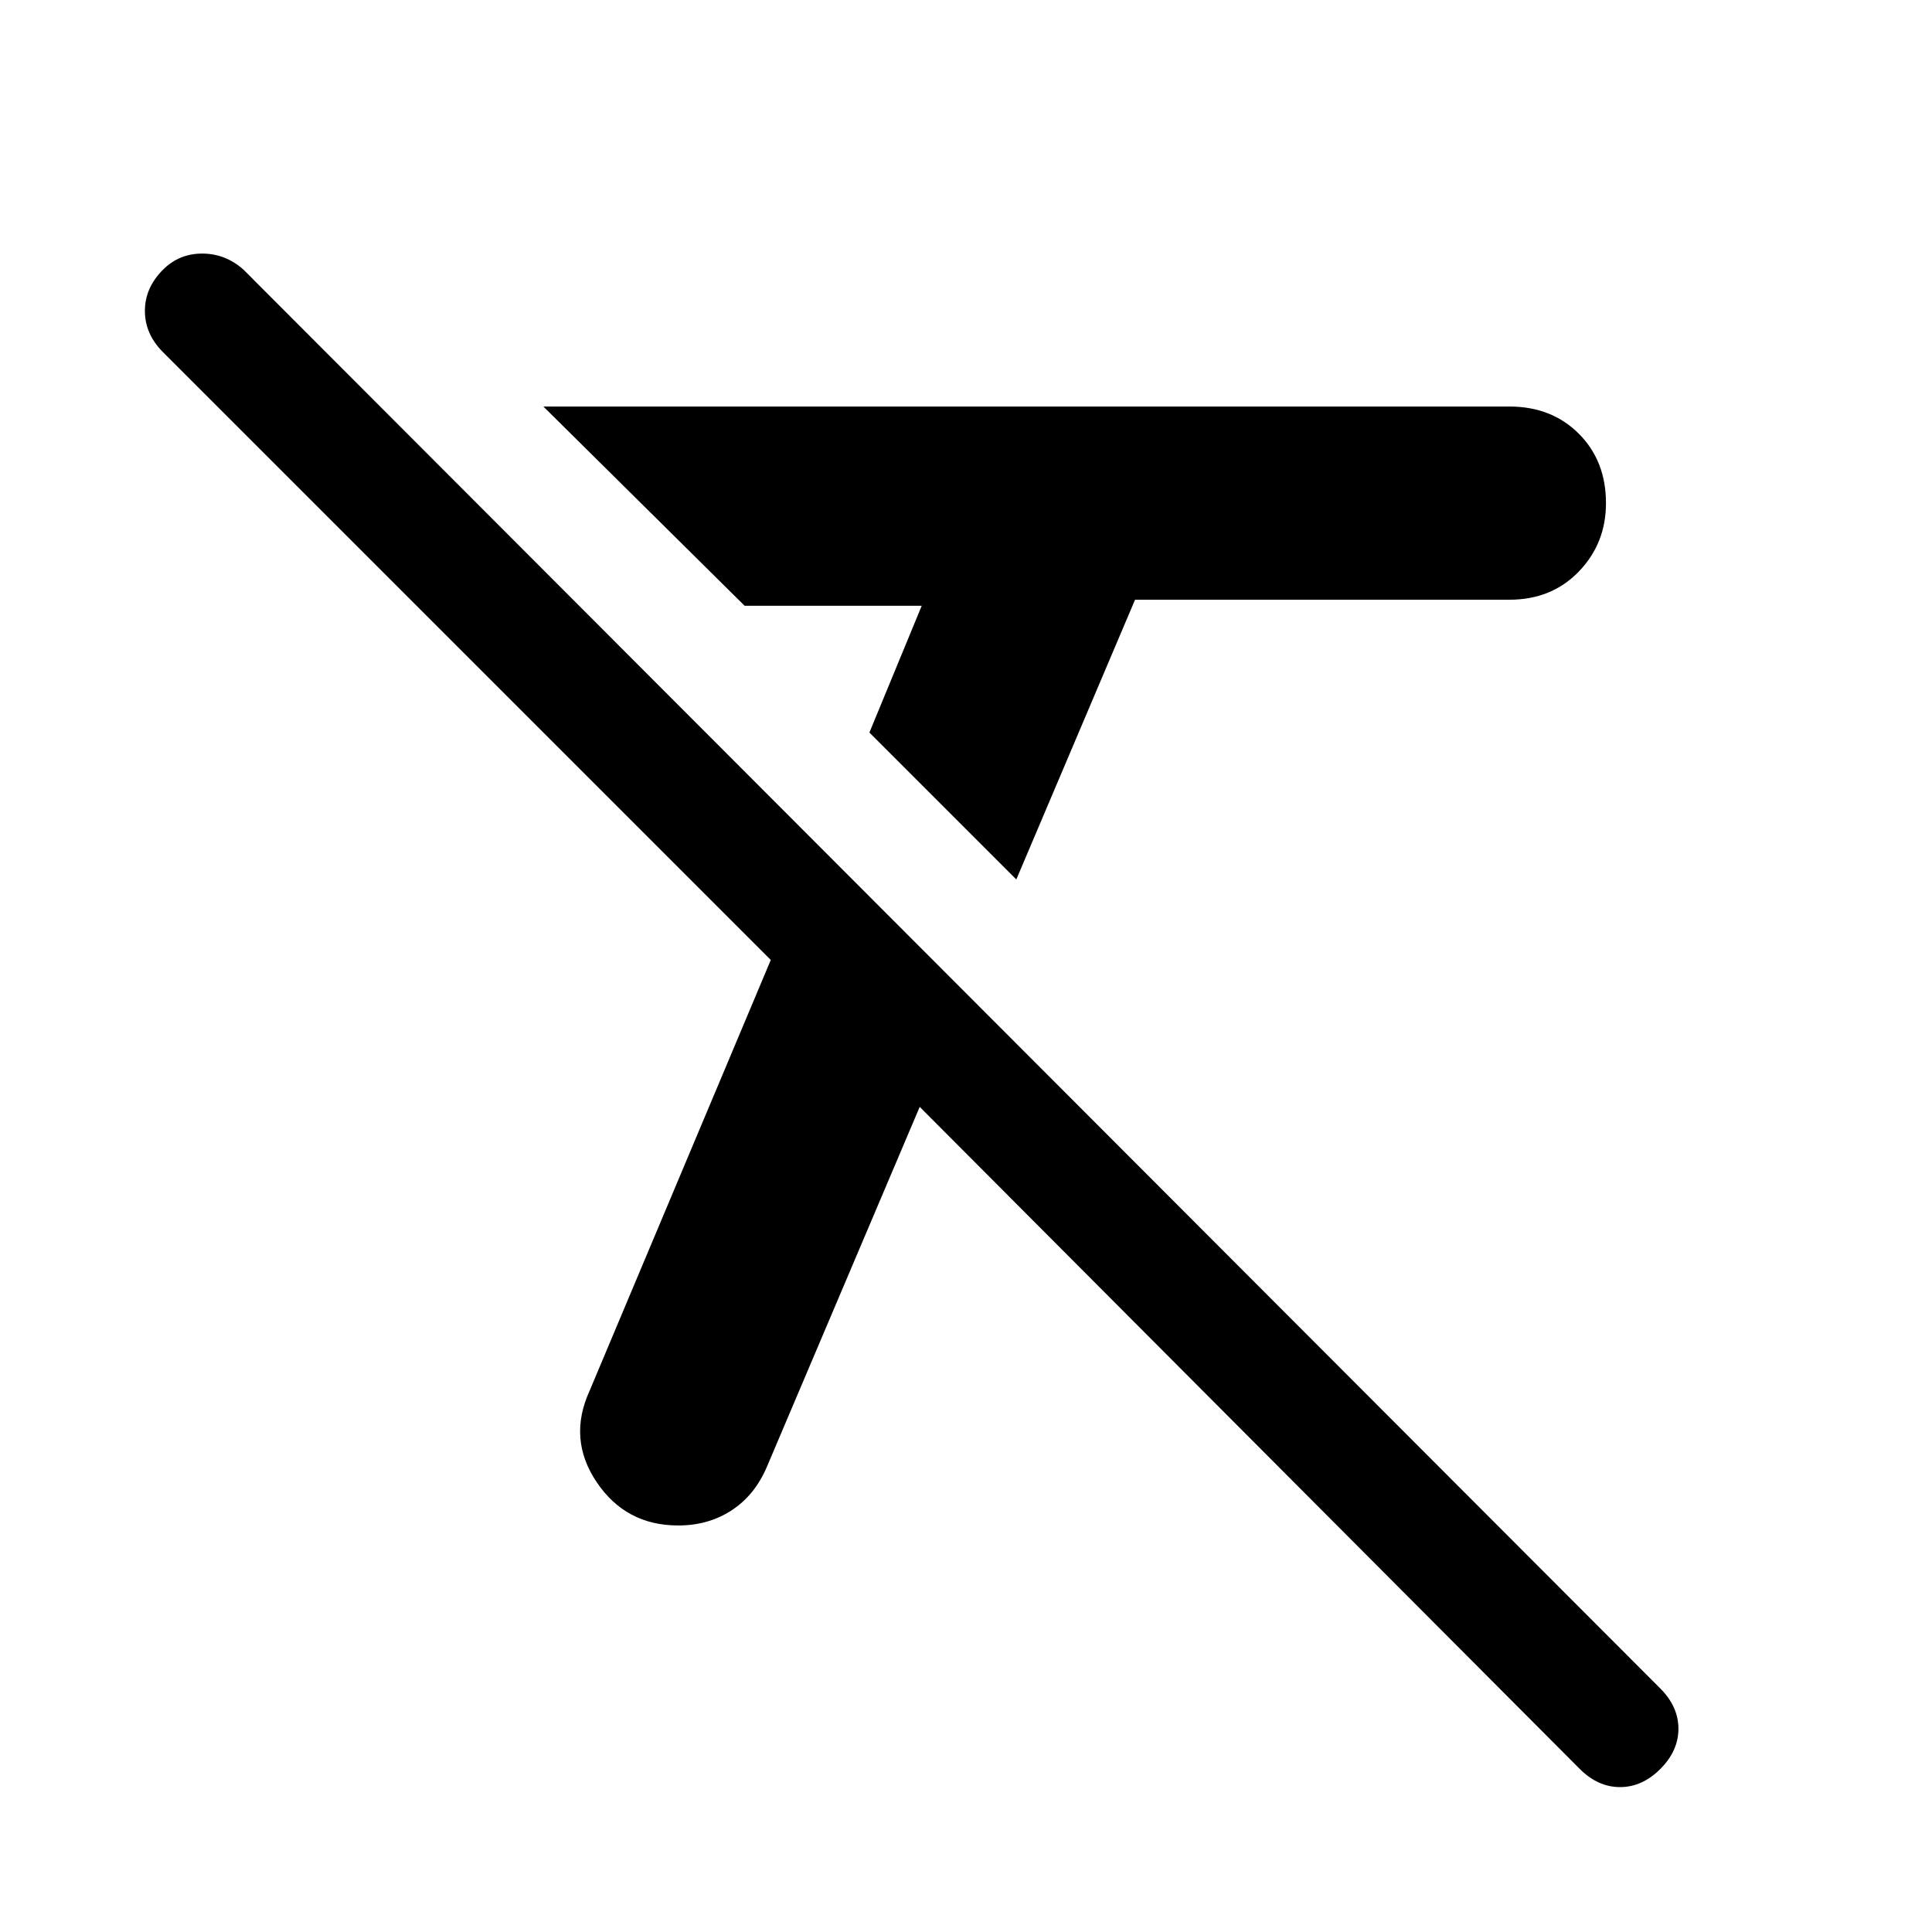 <svg xmlns="http://www.w3.org/2000/svg" height="48" width="48"><path d="M25.25 21.85 21.6 18.2l1.3-3.15h-4.4l-5-4.95h24q1.05 0 1.725.675T39.9 12.5q0 1-.675 1.7t-1.725.7h-9.3Zm14 22.1L22.85 27.5l-3.8 8.95q-.3.7-.875 1.075t-1.325.375q-1.3 0-2.025-1.075-.725-1.075-.175-2.275l4.5-10.7-15.1-15.1Q3.6 8.3 3.6 7.725T4.05 6.7q.4-.4.975-.4t1.025.4l35.2 35.25q.45.45.45 1t-.45 1q-.45.45-1 .45t-1-.45Z"/></svg>